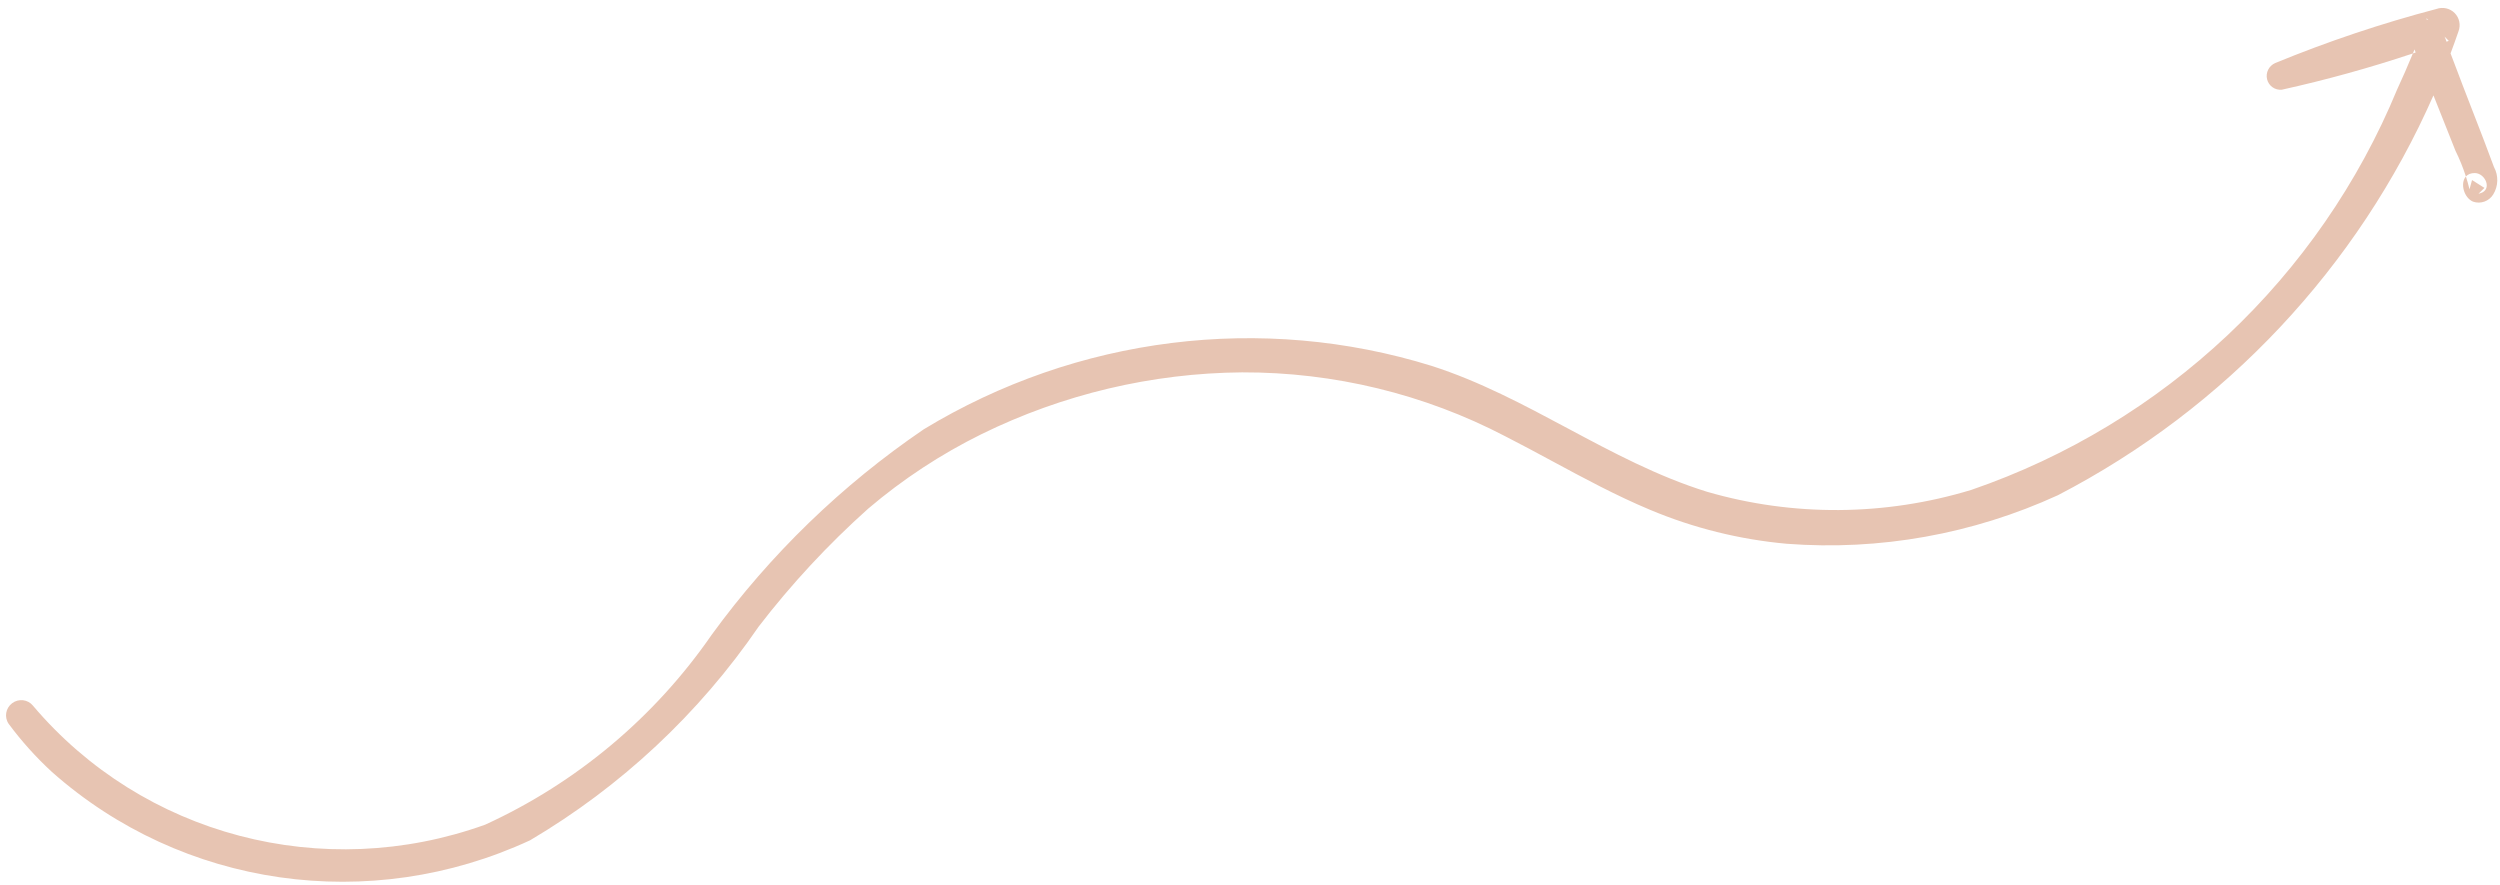 <svg width="274" height="97" viewBox="0 0 274 97" fill="none" xmlns="http://www.w3.org/2000/svg">
<path fill-rule="evenodd" clip-rule="evenodd" d="M271.64 21.237L271.805 21.191C273.204 20.822 272.409 18.98 271.242 18.967C270.793 18.961 270.473 19.11 270.263 19.345C270.411 19.808 270.543 20.276 270.658 20.749L270.935 19.734L272.296 20.593L271.64 21.237ZM266.707 10.454L267.069 11.364L269.116 16.515C269.569 17.429 269.952 18.375 270.263 19.345C269.609 20.083 270.043 21.677 271.05 22.103C271.876 22.387 272.789 22.063 273.252 21.321C273.822 20.402 273.854 19.246 273.335 18.297C272.614 16.33 271.854 14.374 271.095 12.418C270.693 11.381 270.29 10.345 269.893 9.306C269.742 8.909 269.592 8.511 269.441 8.112C269.156 7.359 268.871 6.606 268.581 5.854C268.881 5.057 269.169 4.255 269.446 3.448C269.716 2.749 269.556 1.962 269.035 1.433C268.513 0.904 267.727 0.73 267.021 0.986C261.013 2.566 255.114 4.544 249.363 6.91C248.671 7.212 248.294 7.966 248.473 8.692C248.652 9.418 249.334 9.901 250.084 9.833C254.938 8.759 259.734 7.432 264.452 5.857C264.513 5.709 264.574 5.562 264.634 5.414C264.668 5.529 264.708 5.643 264.752 5.756C264.652 5.79 264.552 5.823 264.452 5.857C263.906 7.182 263.335 8.497 262.73 9.796C254.225 30.408 237.191 46.429 216.058 53.692C206.588 56.568 196.516 56.638 187.078 53.894C181.695 52.222 176.752 49.582 171.807 46.94C166.98 44.361 162.15 41.781 156.907 40.101C138.318 34.331 118.033 36.863 101.25 47.047C92.263 53.162 84.398 60.78 78.01 69.559C71.765 78.606 63.176 85.808 53.173 90.385C35.404 96.779 15.658 91.58 3.606 77.335C3.049 76.65 2.043 76.535 1.328 77.073C0.614 77.611 0.448 78.61 0.952 79.335C2.357 81.23 3.937 82.989 5.673 84.588C19.959 97.281 40.547 100.229 58.096 92.096C68.061 86.211 76.618 78.211 83.15 68.674C86.742 64.002 90.764 59.672 95.162 55.741C98.95 52.52 103.121 49.779 107.578 47.58C116.489 43.206 126.255 40.891 136.139 40.81C146.21 40.783 156.107 43.188 164.982 47.819C166.711 48.7 168.42 49.621 170.13 50.543C173.633 52.432 177.138 54.321 180.817 55.862C185.589 57.871 190.652 59.131 195.829 59.597C205.996 60.376 216.227 58.544 225.546 54.276C243.939 44.742 258.447 29.223 266.707 10.454ZM268.137 4.57C268.081 4.377 268.009 4.19 267.925 4.011L268.385 4.48C268.302 4.51 268.22 4.54 268.137 4.57ZM266.155 2.208C266.081 2.172 266.006 2.138 265.93 2.106C265.941 2.075 265.953 2.045 265.964 2.014L266.155 2.208Z" fill="#E7C4B2"/>
</svg>

